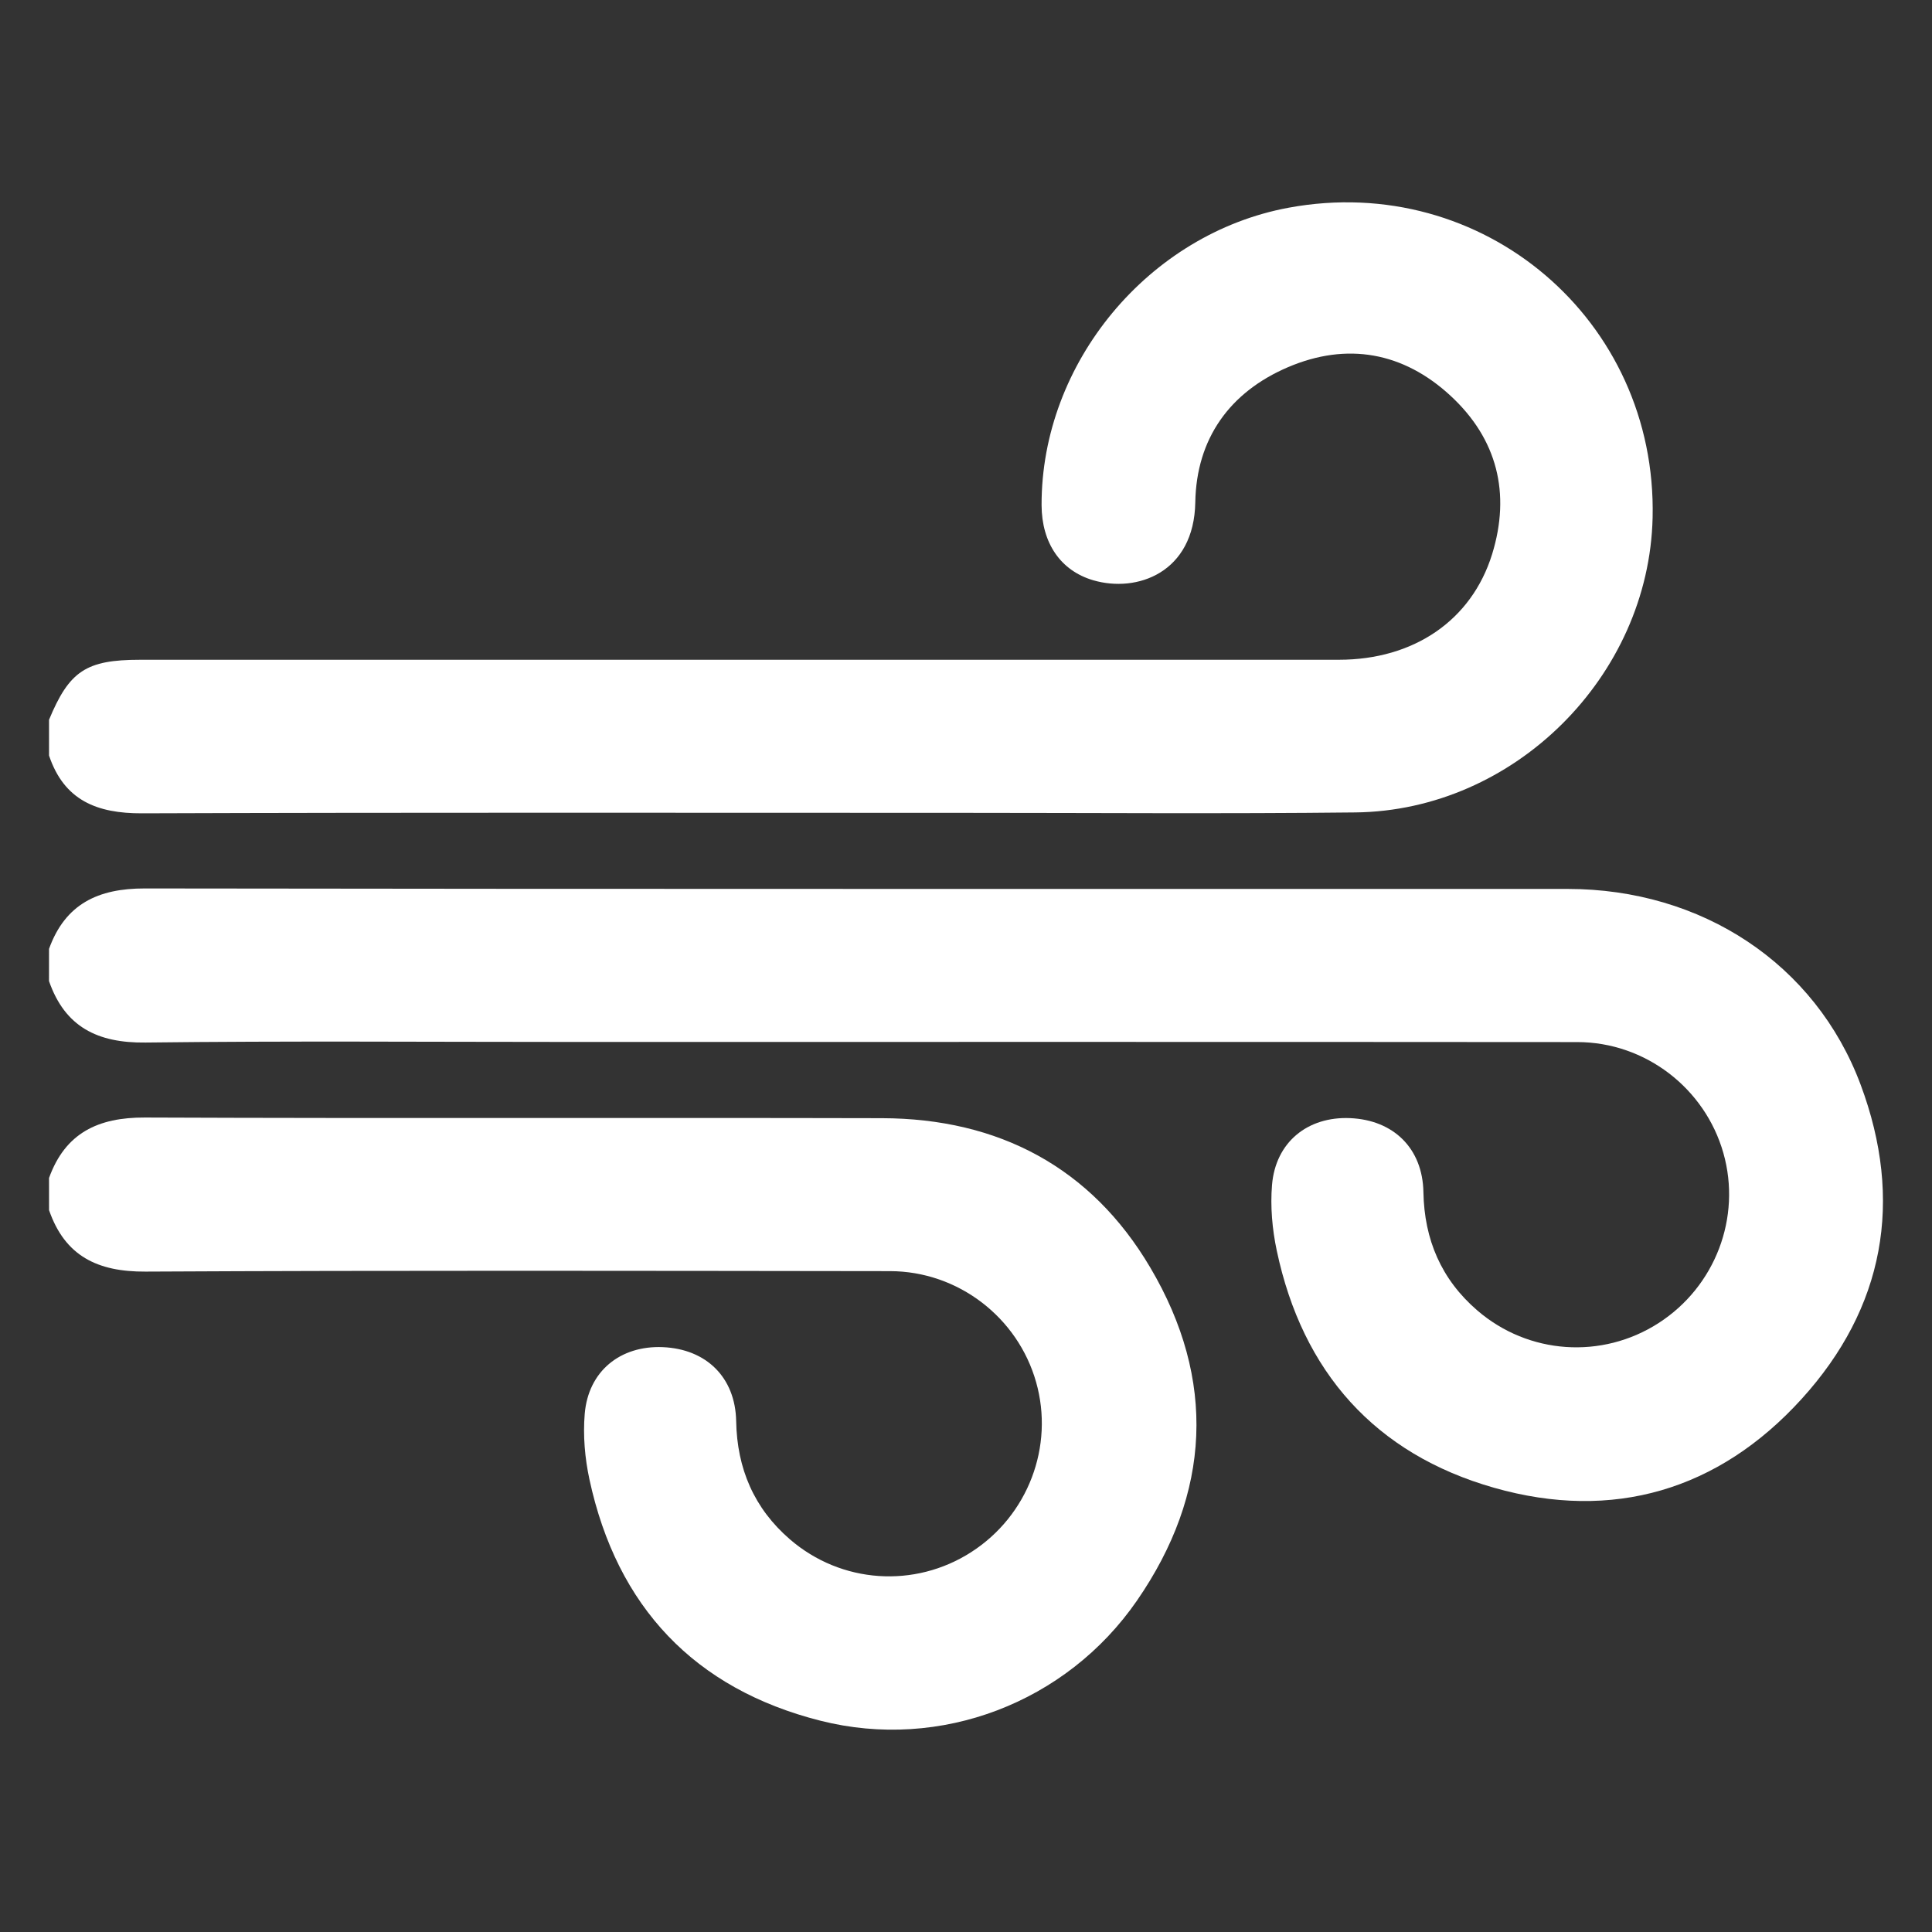 <?xml version="1.0" encoding="utf-8"?>
<!-- Generator: Adobe Illustrator 16.0.0, SVG Export Plug-In . SVG Version: 6.00 Build 0)  -->
<!DOCTYPE svg PUBLIC "-//W3C//DTD SVG 1.1//EN" "http://www.w3.org/Graphics/SVG/1.1/DTD/svg11.dtd">
<svg version="1.1" id="Layer_1" xmlns="http://www.w3.org/2000/svg" xmlns:xlink="http://www.w3.org/1999/xlink" x="0px" y="0px"
	 width="100px" height="100px" viewBox="0 0 100 100" enable-background="new 0 0 100 100" xml:space="preserve">
<rect x="0" y="0" width="100" height="100" fill="#333333" stroke="none"/>
<g>
	<path fill-rule="evenodd" clip-rule="evenodd" fill="#FFFFFF" d="M2.538,49.113c0.84-2.331,2.547-3.131,4.957-3.127
		c24.548,0.037,49.097,0.018,73.645,0.025c6.939,0.001,12.825,3.87,15.165,10.129c2.24,5.997,1.232,11.557-3.059,16.276
		c-4.291,4.721-9.767,6.342-15.913,4.591c-6.157-1.754-9.921-5.991-11.249-12.281c-0.234-1.104-0.337-2.277-0.244-3.397
		c0.185-2.211,1.843-3.547,4.038-3.455c2.258,0.095,3.759,1.573,3.798,3.833c0.045,2.456,0.927,4.516,2.785,6.118
		c2.656,2.291,6.457,2.54,9.382,0.66c2.938-1.887,4.305-5.47,3.359-8.803c-0.953-3.356-4.043-5.742-7.563-5.744
		c-17.384-0.014-34.768-0.007-52.152-0.007c-7.319,0-14.637-0.057-21.954,0.031c-2.474,0.03-4.17-0.8-4.996-3.181
		C2.538,50.225,2.538,49.668,2.538,49.113z"/>
	<path fill-rule="evenodd" clip-rule="evenodd" fill="#FFFFFF" d="M2.538,37.255c1.048-2.526,1.921-3.105,4.704-3.105
		c20.686,0,41.373,0.001,62.06-0.001c3.866-0.001,6.864-2.03,7.929-5.463c0.973-3.147,0.266-5.968-2.151-8.201
		c-2.442-2.257-5.354-2.789-8.418-1.478c-3.014,1.29-4.737,3.699-4.794,6.989c-0.059,3.647-3.021,4.703-5.286,4.037
		c-1.677-0.492-2.663-1.917-2.67-3.886c-0.021-7.36,5.539-14.056,12.786-15.396c10.064-1.861,19.078,5.813,18.841,16.042
		c-0.19,8.208-7.155,15.169-15.395,15.258c-6.822,0.075-13.646,0.021-20.47,0.021c-14.111,0-28.221-0.025-42.33,0.025
		c-2.326,0.008-4.026-0.669-4.806-2.99C2.538,38.489,2.538,37.872,2.538,37.255z"/>
	<path fill-rule="evenodd" clip-rule="evenodd" fill="#FFFFFF" d="M2.538,60.973c0.839-2.332,2.543-3.139,4.955-3.13
		c12.722,0.052,25.443,0.003,38.165,0.034c6.025,0.016,10.816,2.54,13.879,7.729c3.431,5.803,3.144,11.69-0.689,17.243
		c-3.648,5.284-10.179,7.784-16.378,6.216c-6.517-1.647-10.537-5.892-11.96-12.488c-0.237-1.1-0.339-2.275-0.245-3.395
		c0.185-2.212,1.842-3.545,4.04-3.454c2.258,0.095,3.758,1.571,3.799,3.832c0.044,2.454,0.926,4.514,2.782,6.116
		c2.657,2.294,6.458,2.544,9.385,0.661c2.938-1.887,4.303-5.47,3.357-8.801c-0.95-3.354-4.042-5.737-7.56-5.742
		c-12.845-0.015-25.69-0.043-38.536,0.024c-2.474,0.014-4.169-0.798-4.993-3.18C2.538,62.084,2.538,61.528,2.538,60.973z"/>
</g>
</svg>
